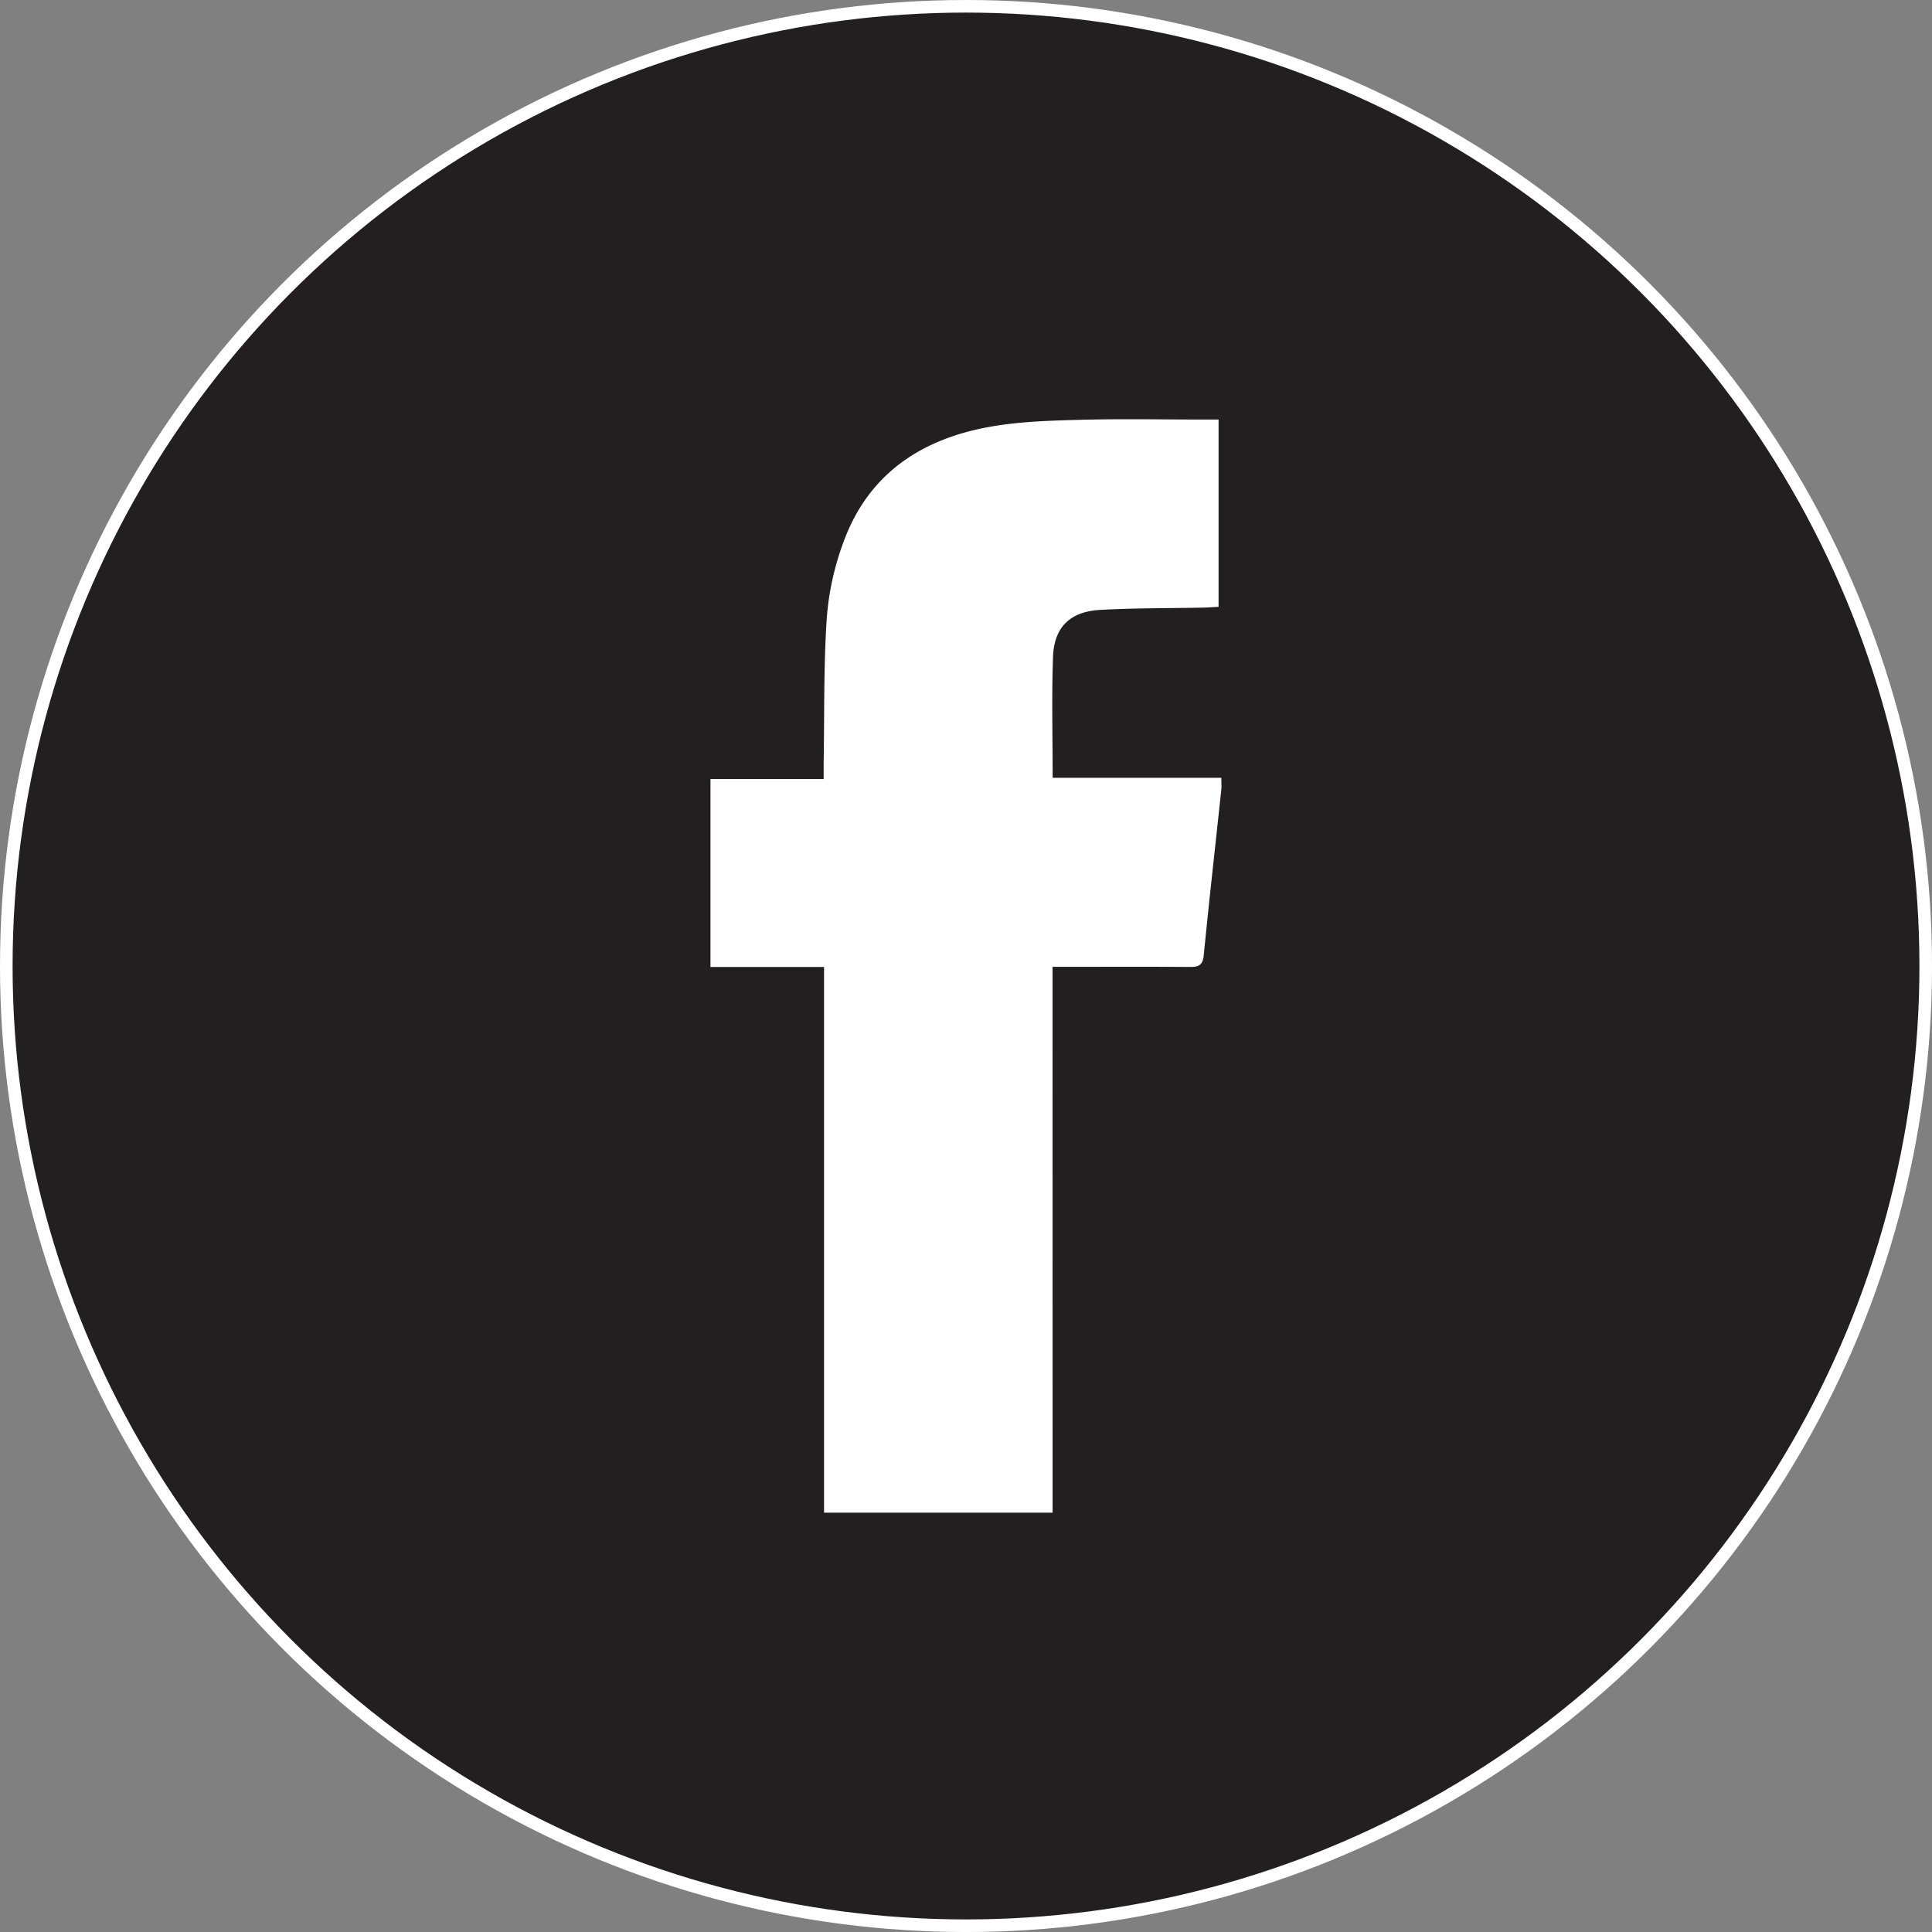 <svg xmlns="http://www.w3.org/2000/svg" viewBox="0 0 920.65 920.65"><rect x="0" y="0" width="920.65" height="920.65" fill="#808080" stroke="none"/><defs><style>.cls-1{fill:#231f20;stroke:#fff;stroke-miterlimit:10;stroke-width:6px;}.cls-2{fill:#fff;}</style></defs><g id="Layer_2" data-name="Layer 2"><g id="Layer_1-2" data-name="Layer 1"><circle class="cls-1" cx="460.33" cy="460.33" r="457.33"/><path class="cls-2" d="M501.59,720.83H392.68V460.78H338.56V371.24H392.5c0-3.35,0-5.82,0-8.28.39-22.94-.05-45.93,1.51-68.79A131.87,131.87,0,0,1,402.06,258c12-32.64,37.63-49.16,70.66-54.8,13.82-2.36,28-2.78,42.1-3.15,19.36-.51,38.75-.13,58.12-.13h7.74v89.25c-2.47.13-4.88.33-7.3.37-16.41.34-32.85.16-49.22,1.1-14.3.82-21.87,8.28-22.37,22.41-.67,18.92-.17,37.88-.17,57.6H582c0,2.35.14,3.95,0,5.52-2.81,26.36-5.78,52.71-8.39,79.09-.45,4.51-2.25,5.55-6.35,5.52-19.16-.14-38.33-.06-57.5-.06h-8.19Z"/></g></g></svg>